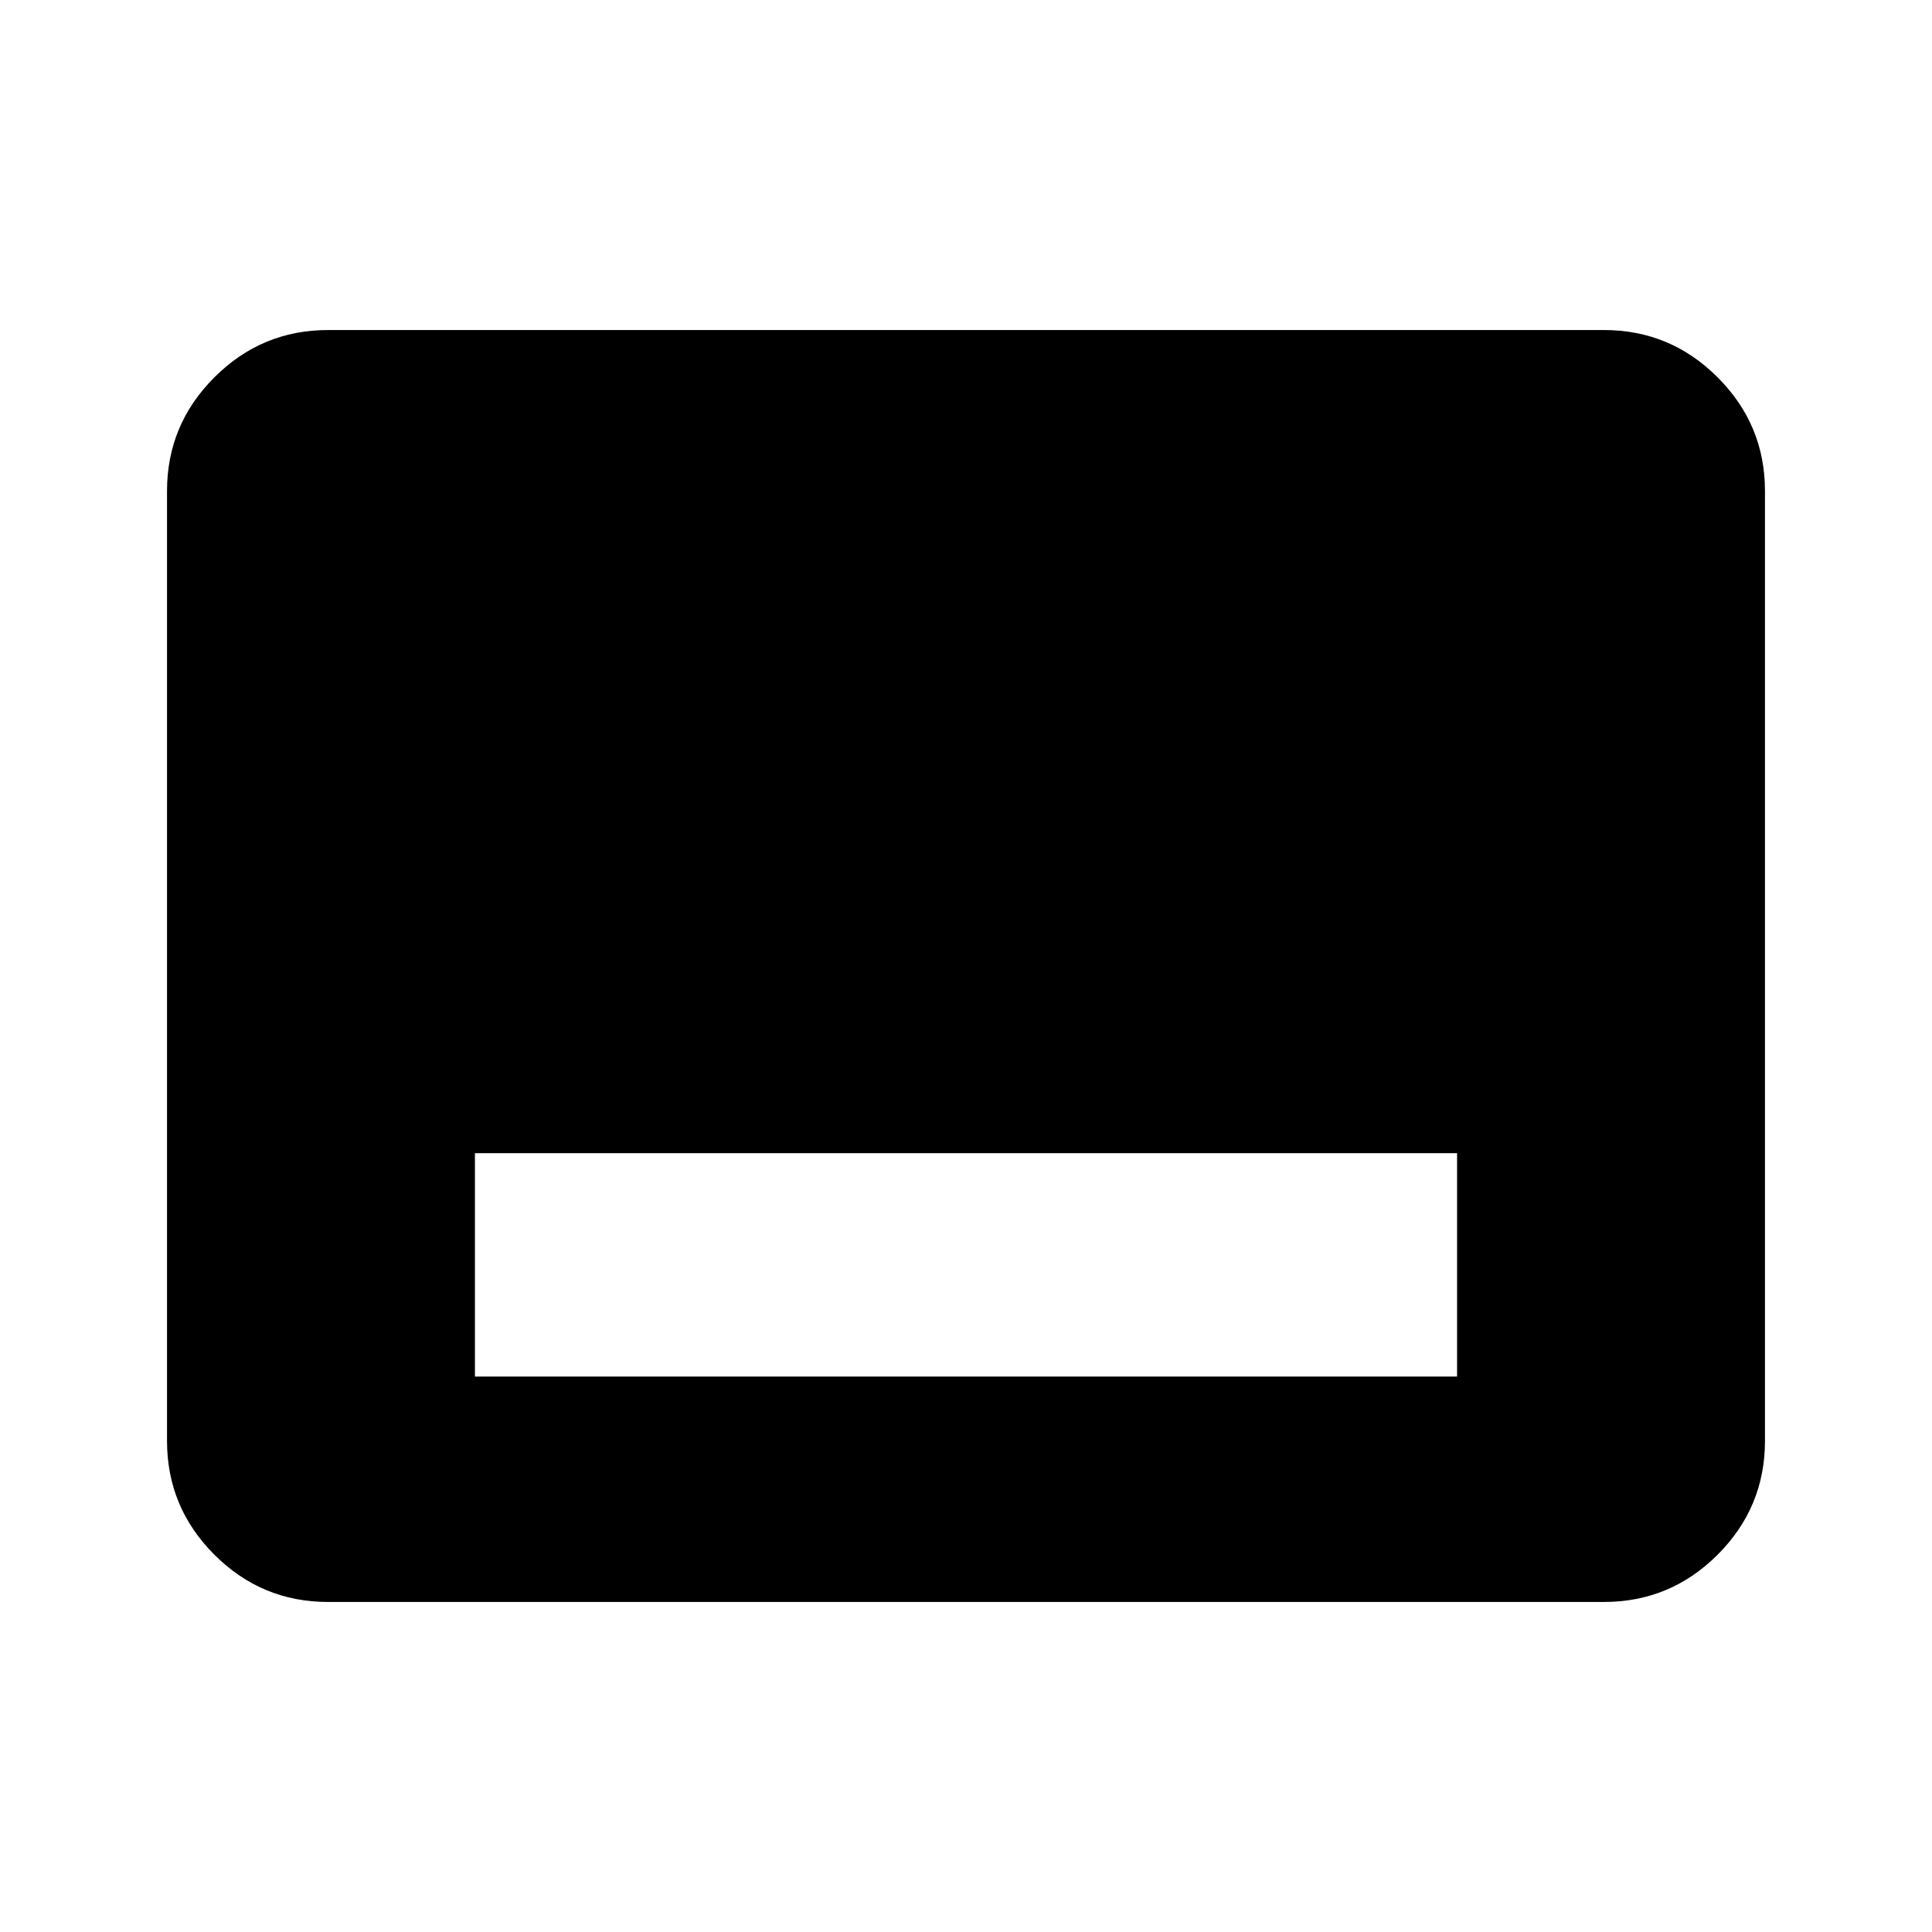 <svg xmlns="http://www.w3.org/2000/svg" height="40" width="40"><path d="M9.833 28.5h20.334v-4.625H9.833Zm-3.041 4.667q-1.375 0-2.354-.979-.98-.98-.98-2.355V10.167q0-1.375.98-2.354.979-.98 2.354-.98h26.416q1.375 0 2.354.98.98.979.98 2.354v19.666q0 1.375-.98 2.355-.979.979-2.354.979Z"/></svg>